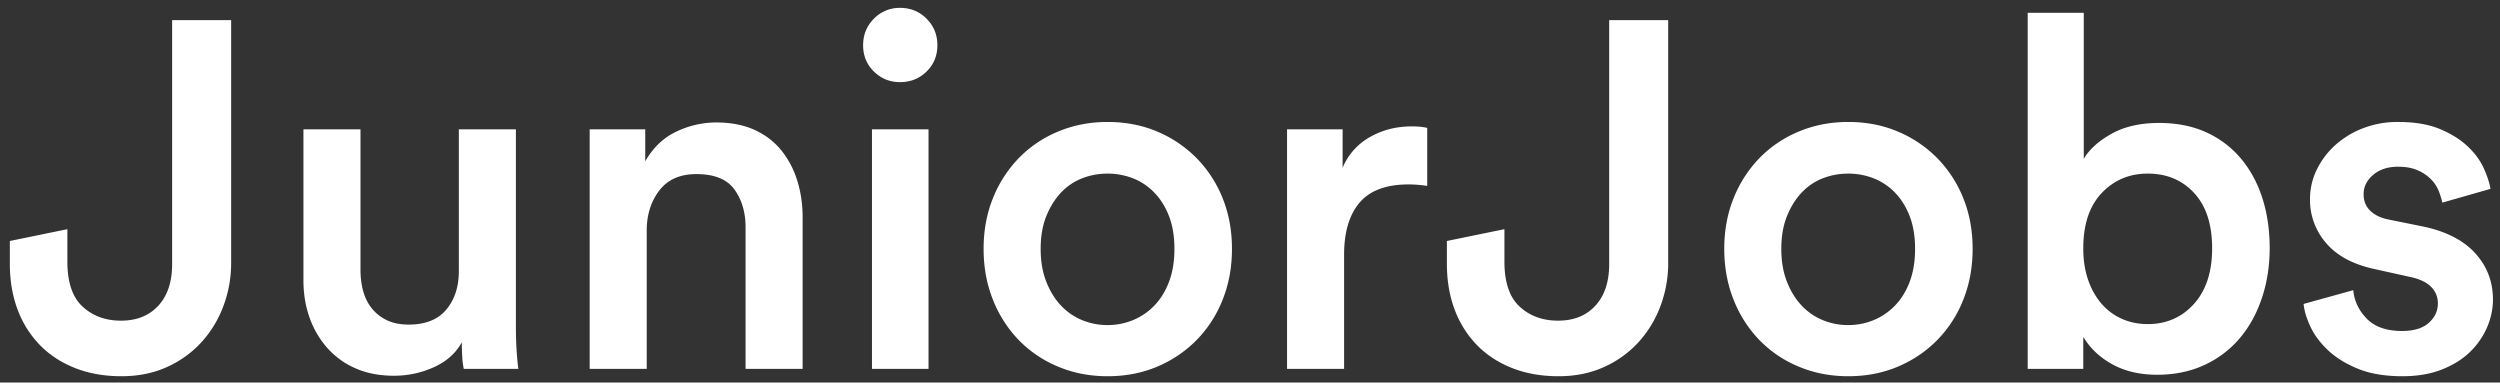 <?xml version="1.0" encoding="UTF-8" standalone="no"?><svg width="183" height="28" viewBox="111 211 183 28" xmlns="http://www.w3.org/2000/svg"><rect x="111" y="211" width="183" height="28" fill="#333333" stroke="none"/><path d="M111.72 228.64l4.212-.864v2.376c0 1.512.372 2.61 1.116 3.294.744.684 1.68 1.026 2.808 1.026 1.152 0 2.064-.366 2.736-1.098.672-.732 1.008-1.746 1.008-3.042v-17.856h4.32v17.748a8.923 8.923 0 0 1-.576 3.204 8.142 8.142 0 0 1-1.62 2.646 7.666 7.666 0 0 1-2.52 1.8c-.984.444-2.088.666-3.312.666-1.248 0-2.376-.198-3.384-.594-1.008-.396-1.866-.954-2.574-1.674a7.404 7.404 0 0 1-1.638-2.592c-.384-1.008-.576-2.136-.576-3.384v-1.656zm33.084 7.416c-.432.792-1.11 1.398-2.034 1.818-.924.42-1.902.63-2.934.63-1.056 0-1.992-.18-2.808-.54a5.92 5.92 0 0 1-2.07-1.494 6.69 6.69 0 0 1-1.296-2.214c-.3-.84-.45-1.752-.45-2.736v-11.052h4.176v10.296c0 .552.066 1.068.198 1.548s.342.9.63 1.26.654.648 1.098.864c.444.216.978.324 1.602.324 1.224 0 2.142-.366 2.754-1.098.612-.732.918-1.674.918-2.826v-10.368h4.176v14.328c0 .72.018 1.35.054 1.89.036.54.078.978.126 1.314h-3.996a5.088 5.088 0 0 1-.108-.846 17.054 17.054 0 0 1-.036-1.098zM158.34 238h-4.176v-17.532h4.068v2.34c.576-1.008 1.338-1.734 2.286-2.178a6.767 6.767 0 0 1 2.898-.666c1.08 0 2.016.18 2.808.54.792.36 1.446.858 1.962 1.494a6.628 6.628 0 0 1 1.17 2.214c.264.84.396 1.74.396 2.7V238h-4.176v-10.368c0-1.08-.27-1.998-.81-2.754s-1.47-1.134-2.79-1.134c-1.2 0-2.106.402-2.718 1.206-.612.804-.918 1.782-.918 2.934V238zm16.488 0v-17.532h4.14V238h-4.14zm-.648-23.688c0-.768.264-1.416.792-1.944a2.6 2.6 0 0 1 1.908-.792c.768 0 1.416.264 1.944.792s.792 1.176.792 1.944-.264 1.41-.792 1.926-1.176.774-1.944.774c-.744 0-1.38-.258-1.908-.774s-.792-1.158-.792-1.926zm17.892 5.616c1.32 0 2.532.234 3.636.702a8.844 8.844 0 0 1 2.88 1.944 8.86 8.86 0 0 1 1.908 2.934c.456 1.128.684 2.364.684 3.708 0 1.344-.228 2.586-.684 3.726a8.817 8.817 0 0 1-1.908 2.952 8.844 8.844 0 0 1-2.88 1.944c-1.104.468-2.316.702-3.636.702-1.296 0-2.502-.234-3.618-.702a8.597 8.597 0 0 1-2.88-1.944 8.962 8.962 0 0 1-1.89-2.952c-.456-1.14-.684-2.382-.684-3.726 0-1.344.228-2.58.684-3.708a9.007 9.007 0 0 1 1.89-2.934 8.597 8.597 0 0 1 2.88-1.944c1.116-.468 2.322-.702 3.618-.702zm0 14.868a4.86 4.86 0 0 0 1.854-.36 4.59 4.59 0 0 0 1.566-1.062c.456-.468.816-1.05 1.08-1.746.264-.696.396-1.5.396-2.412 0-.912-.132-1.71-.396-2.394-.264-.684-.624-1.26-1.08-1.728a4.377 4.377 0 0 0-1.566-1.044 5.083 5.083 0 0 0-1.854-.342c-.648 0-1.266.114-1.854.342a4.21 4.21 0 0 0-1.548 1.044c-.444.468-.804 1.044-1.08 1.728-.276.684-.414 1.482-.414 2.394 0 .912.138 1.716.414 2.412.276.696.636 1.278 1.08 1.746.444.468.96.822 1.548 1.062a4.86 4.86 0 0 0 1.854.36zm23.4-10.188a9.236 9.236 0 0 0-1.368-.108c-1.632 0-2.826.444-3.582 1.332-.756.888-1.134 2.16-1.134 3.816V238h-4.176v-17.532h4.068v2.808a4.595 4.595 0 0 1 1.98-2.232c.912-.528 1.944-.792 3.096-.792.264 0 .492.012.684.036.192.024.336.048.432.072v4.248zm1.44 4.032l4.212-.864v2.376c0 1.512.372 2.61 1.116 3.294.744.684 1.68 1.026 2.808 1.026 1.152 0 2.064-.366 2.736-1.098.672-.732 1.008-1.746 1.008-3.042v-17.856h4.32v17.748a8.923 8.923 0 0 1-.576 3.204 8.142 8.142 0 0 1-1.62 2.646 7.666 7.666 0 0 1-2.52 1.8c-.984.444-2.088.666-3.312.666-1.248 0-2.376-.198-3.384-.594-1.008-.396-1.866-.954-2.574-1.674a7.404 7.404 0 0 1-1.638-2.592c-.384-1.008-.576-2.136-.576-3.384v-1.656zm29.376 6.156a4.86 4.86 0 0 0 1.854-.36 4.59 4.59 0 0 0 1.566-1.062c.456-.468.816-1.05 1.08-1.746.264-.696.396-1.5.396-2.412 0-.912-.132-1.71-.396-2.394-.264-.684-.624-1.26-1.08-1.728a4.377 4.377 0 0 0-1.566-1.044 5.083 5.083 0 0 0-1.854-.342c-.648 0-1.266.114-1.854.342a4.21 4.21 0 0 0-1.548 1.044c-.444.468-.804 1.044-1.08 1.728-.276.684-.414 1.482-.414 2.394 0 .912.138 1.716.414 2.412.276.696.636 1.278 1.08 1.746.444.468.96.822 1.548 1.062a4.86 4.86 0 0 0 1.854.36zm0-14.868c1.32 0 2.532.234 3.636.702a8.844 8.844 0 0 1 2.88 1.944 8.86 8.86 0 0 1 1.908 2.934c.456 1.128.684 2.364.684 3.708 0 1.344-.228 2.586-.684 3.726a8.817 8.817 0 0 1-1.908 2.952 8.844 8.844 0 0 1-2.88 1.944c-1.104.468-2.316.702-3.636.702-1.296 0-2.502-.234-3.618-.702a8.597 8.597 0 0 1-2.88-1.944 8.962 8.962 0 0 1-1.89-2.952c-.456-1.14-.684-2.382-.684-3.726 0-1.344.228-2.58.684-3.708a9.007 9.007 0 0 1 1.89-2.934 8.597 8.597 0 0 1 2.88-1.944c1.116-.468 2.322-.702 3.618-.702zM259.428 238v-26.064h4.104v10.692c.408-.696 1.086-1.308 2.034-1.836.948-.528 2.106-.792 3.474-.792 1.32 0 2.484.234 3.492.702a7.146 7.146 0 0 1 2.538 1.944c.684.828 1.2 1.794 1.548 2.898.348 1.104.522 2.304.522 3.6 0 1.32-.192 2.55-.576 3.69-.384 1.14-.93 2.124-1.638 2.952a7.452 7.452 0 0 1-2.592 1.944c-1.02.468-2.166.702-3.438.702-1.248 0-2.334-.252-3.258-.756-.924-.504-1.638-1.176-2.142-2.016V238h-4.068zm13.5-8.82c0-1.752-.438-3.102-1.314-4.05-.876-.948-2.01-1.422-3.402-1.422-1.344 0-2.466.474-3.366 1.422-.9.948-1.35 2.298-1.35 4.05 0 .864.12 1.638.36 2.322.24.684.57 1.266.99 1.746.42.48.918.846 1.494 1.098.576.252 1.2.378 1.872.378 1.368 0 2.496-.492 3.384-1.476.888-.984 1.332-2.34 1.332-4.068zm10.332 3.06c.072.792.402 1.488.99 2.088.588.6 1.446.9 2.574.9.864 0 1.518-.198 1.962-.594.444-.396.666-.87.666-1.422 0-.48-.168-.888-.504-1.224-.336-.336-.852-.576-1.548-.72l-2.592-.576c-1.56-.336-2.736-.966-3.528-1.89a4.8 4.8 0 0 1-1.188-3.222c0-.768.168-1.494.504-2.178a5.875 5.875 0 0 1 1.368-1.8 6.523 6.523 0 0 1 2.034-1.224 7.01 7.01 0 0 1 2.538-.45c1.224 0 2.25.174 3.078.522.828.348 1.506.774 2.034 1.278.528.504.918 1.038 1.17 1.602.252.564.414 1.062.486 1.494l-3.528 1.008a5.188 5.188 0 0 0-.252-.828 2.6 2.6 0 0 0-.558-.864 3.093 3.093 0 0 0-.972-.666c-.396-.18-.882-.27-1.458-.27-.744 0-1.35.198-1.818.594-.468.396-.702.87-.702 1.422 0 .48.156.876.468 1.188.312.312.744.528 1.296.648l2.664.54c1.656.36 2.91 1.014 3.762 1.962.852.948 1.278 2.07 1.278 3.366 0 .672-.138 1.338-.414 1.998a5.578 5.578 0 0 1-1.224 1.8c-.54.54-1.23.978-2.07 1.314-.84.336-1.812.504-2.916.504-1.272 0-2.352-.18-3.24-.54-.888-.36-1.62-.81-2.196-1.35-.576-.54-1.008-1.116-1.296-1.728-.288-.612-.456-1.17-.504-1.674l3.636-1.008z" fill="#fff" fill-rule="evenodd"/></svg>
